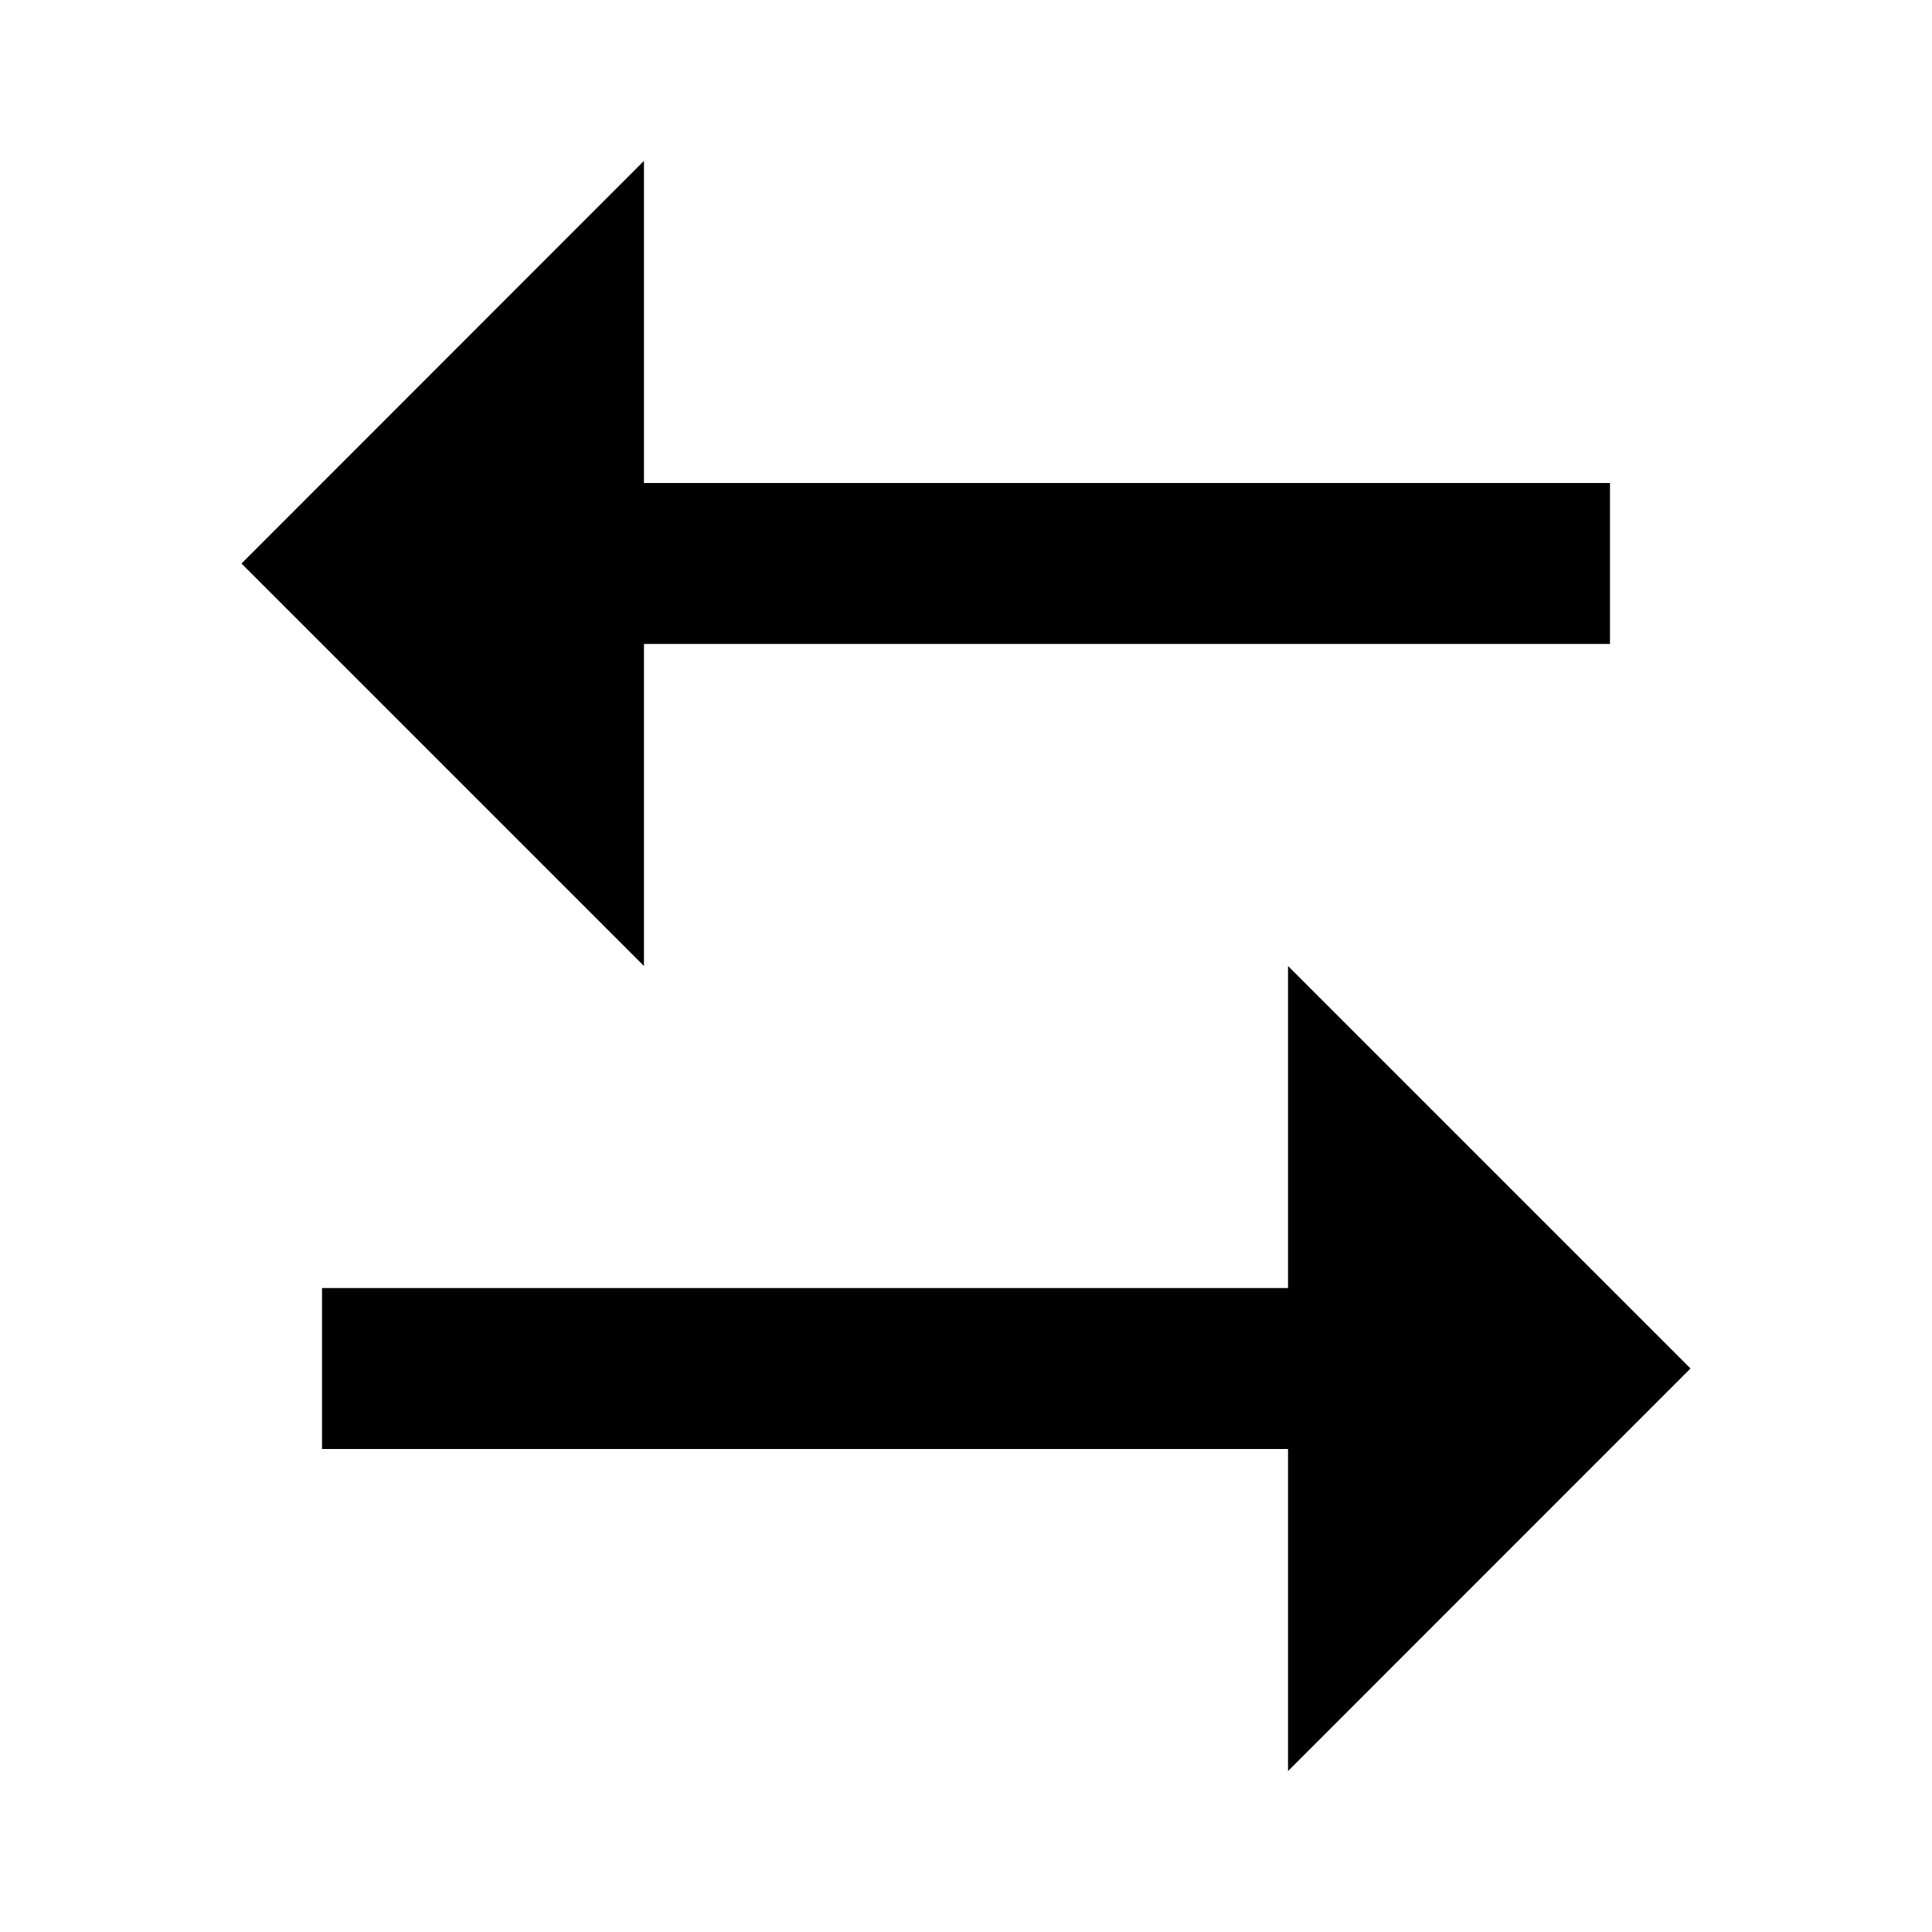 <svg width="16" height="16" xmlns="http://www.w3.org/2000/svg"><path fill-rule="evenodd" clip-rule="evenodd" d="M5.333 4V1.332L2 4.667 5.333 8V5.333h8V4h-8zm5.334 4v2.667h-8V12h8v2.667L14 11.333 10.667 8z"/></svg>